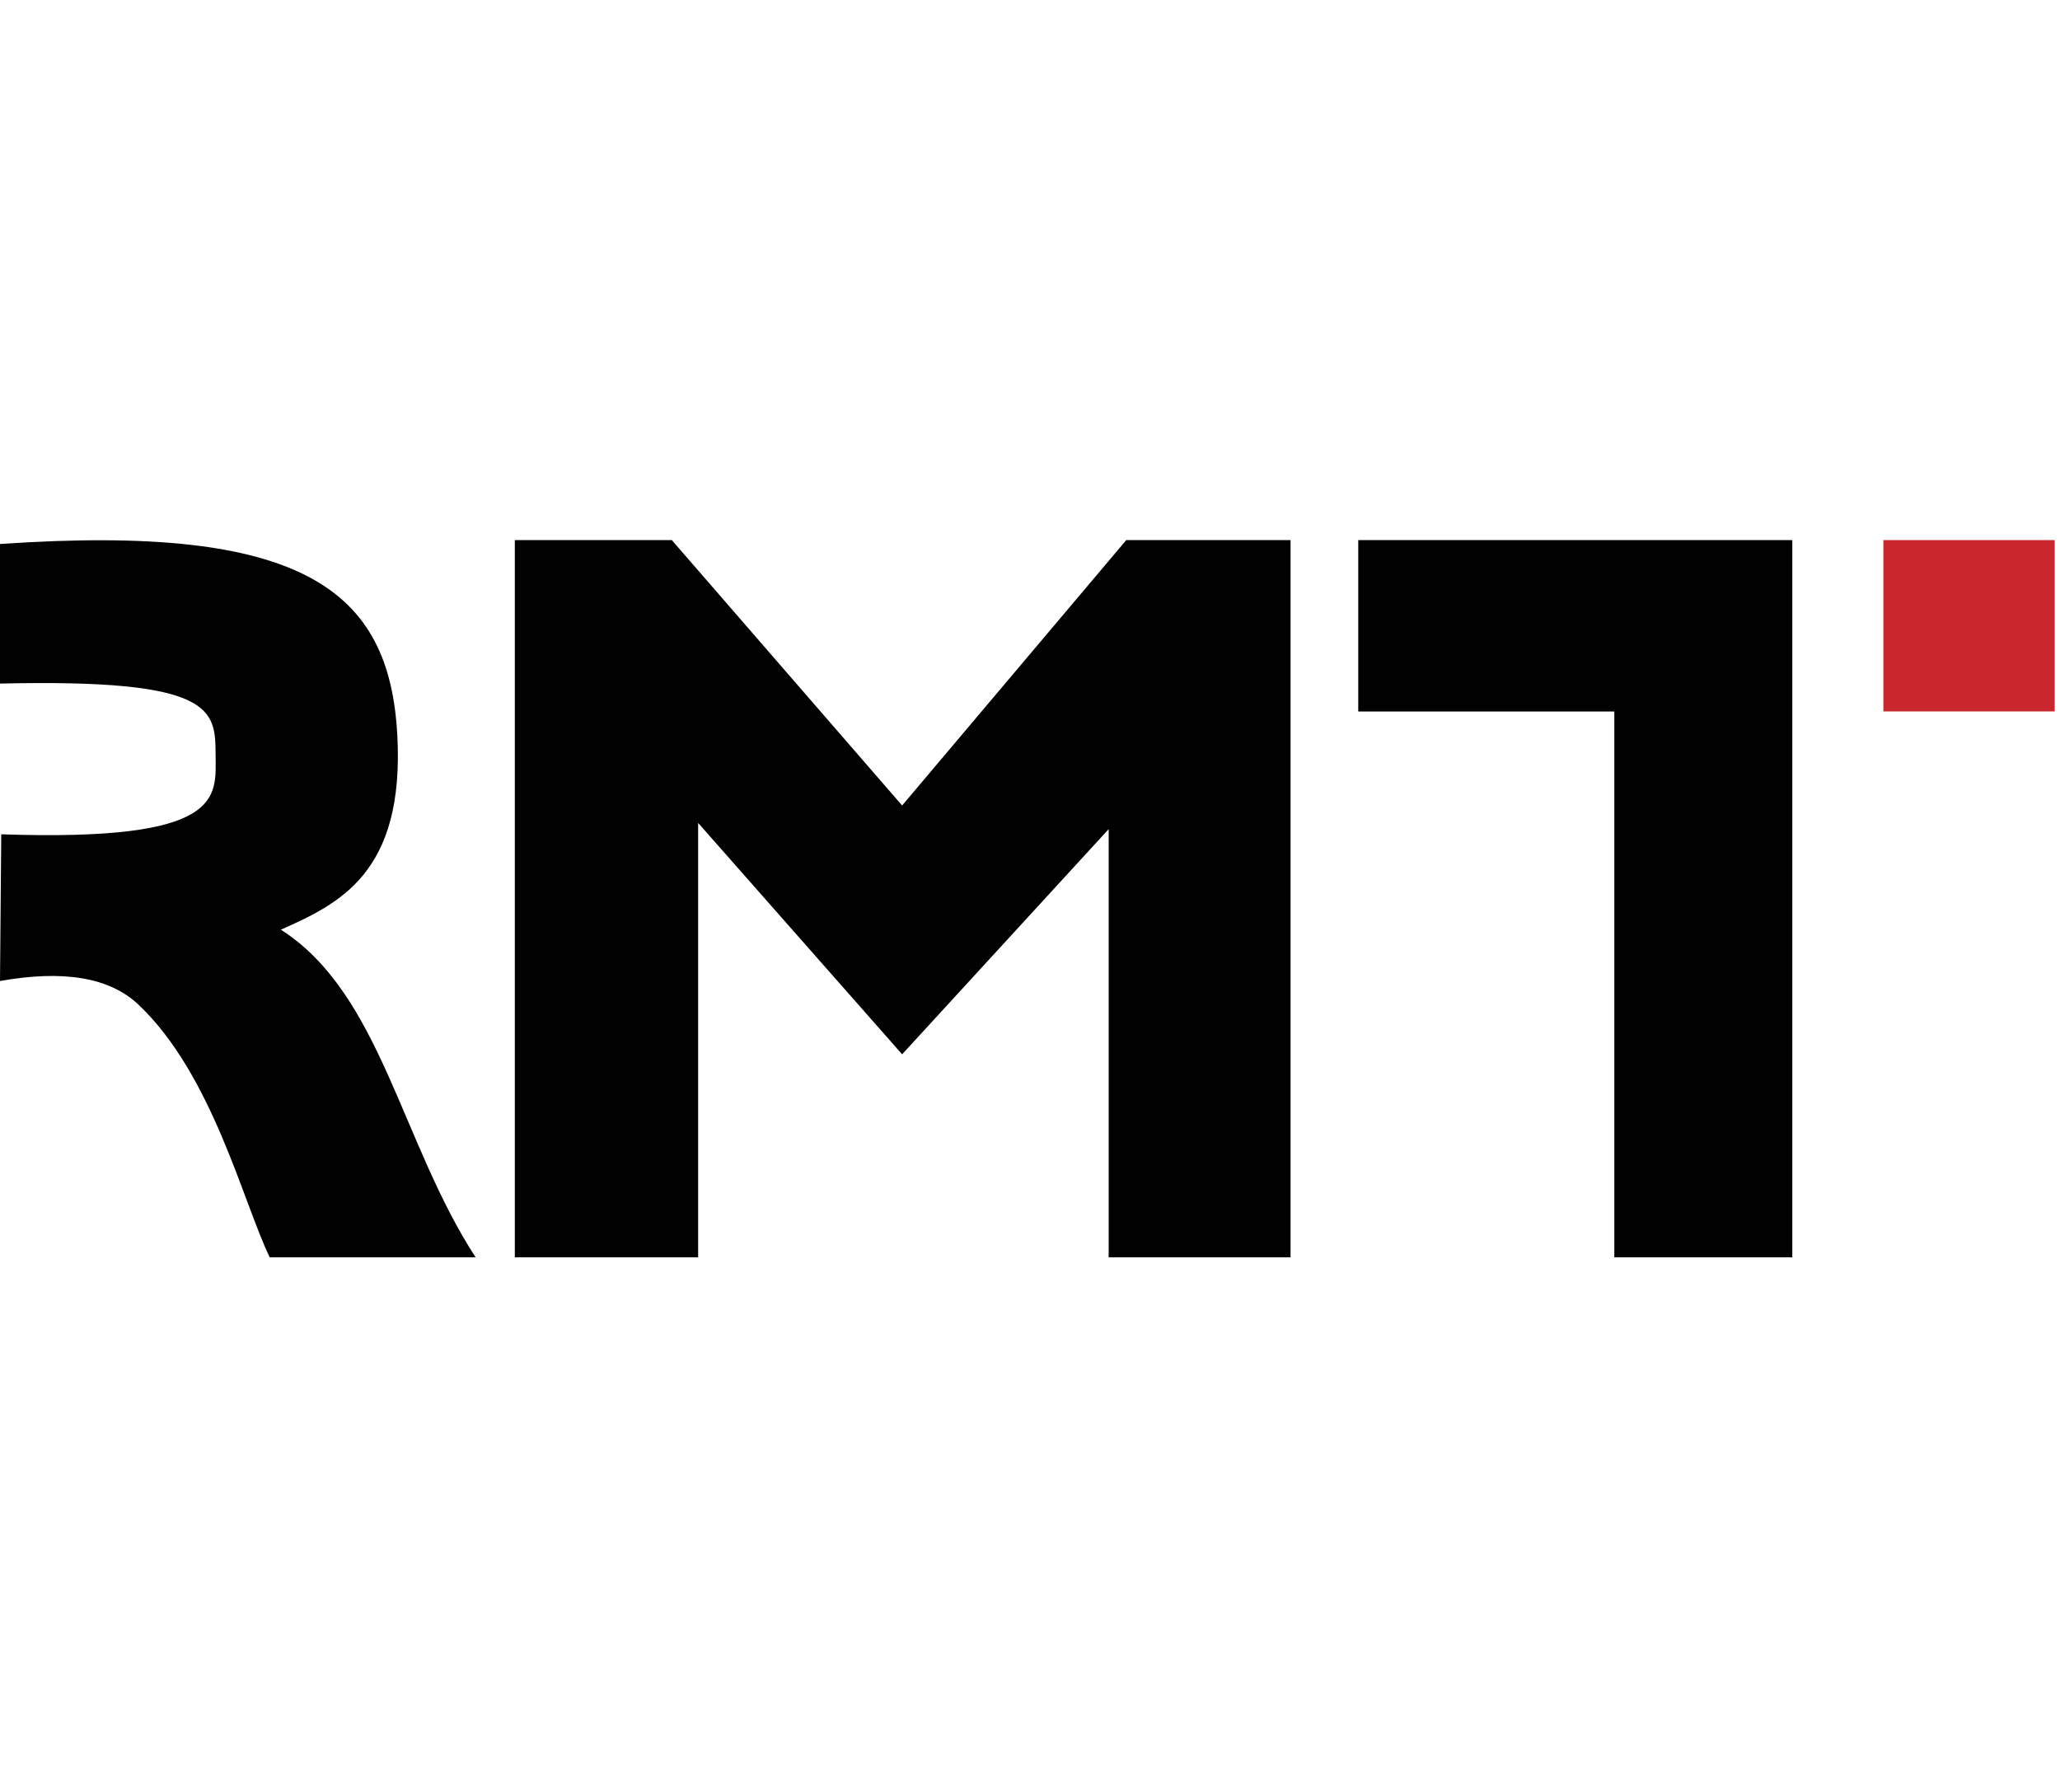 <?xml version="1.0" encoding="utf-8"?>
<!-- Generator: Adobe Illustrator 16.0.0, SVG Export Plug-In . SVG Version: 6.00 Build 0)  -->
<!DOCTYPE svg PUBLIC "-//W3C//DTD SVG 1.1//EN" "http://www.w3.org/Graphics/SVG/1.1/DTD/svg11.dtd">
<svg version="1.1" id="Layer_1" xmlns="http://www.w3.org/2000/svg" xmlns:xlink="http://www.w3.org/1999/xlink" x="0px" y="0px"
	 width="154px" height="134px" viewBox="0 0 154 134" enable-background="new 0 0 154 134" xml:space="preserve">
<path fill="#010101" d="M0,40.673c22.806-1.575,29.108,3.521,29.7,14.258c0.572,10.365-4.378,12.649-8.702,14.576
	c7.475,4.783,8.954,15.862,14.557,24.497H20.162c-2.011-4.177-4.292-13.658-9.798-18.88C8.166,73.04,4.671,72.512,0,73.346
	l0.093-10.969c16.682,0.564,16.047-2.726,16.025-5.917c-0.023-3.38,0-5.729-16.119-5.352V40.673L0,40.673z"/>
<polygon fill="#010101" points="38.486,40.381 50.223,40.381 67.441,60.223 84.196,40.381 96.479,40.381 96.479,94.005 
	82.881,94.005 82.881,61.991 67.441,78.826 52.191,61.527 52.191,94.005 38.486,94.005 "/>
<polygon fill="#010101" points="101.539,40.381 133.988,40.381 133.988,94.005 120.683,94.005 120.683,53.196 101.539,53.196 "/>
<polygon fill="#C9262D" points="140.796,40.381 153.604,40.381 153.604,53.19 140.796,53.19 "/>
</svg>
